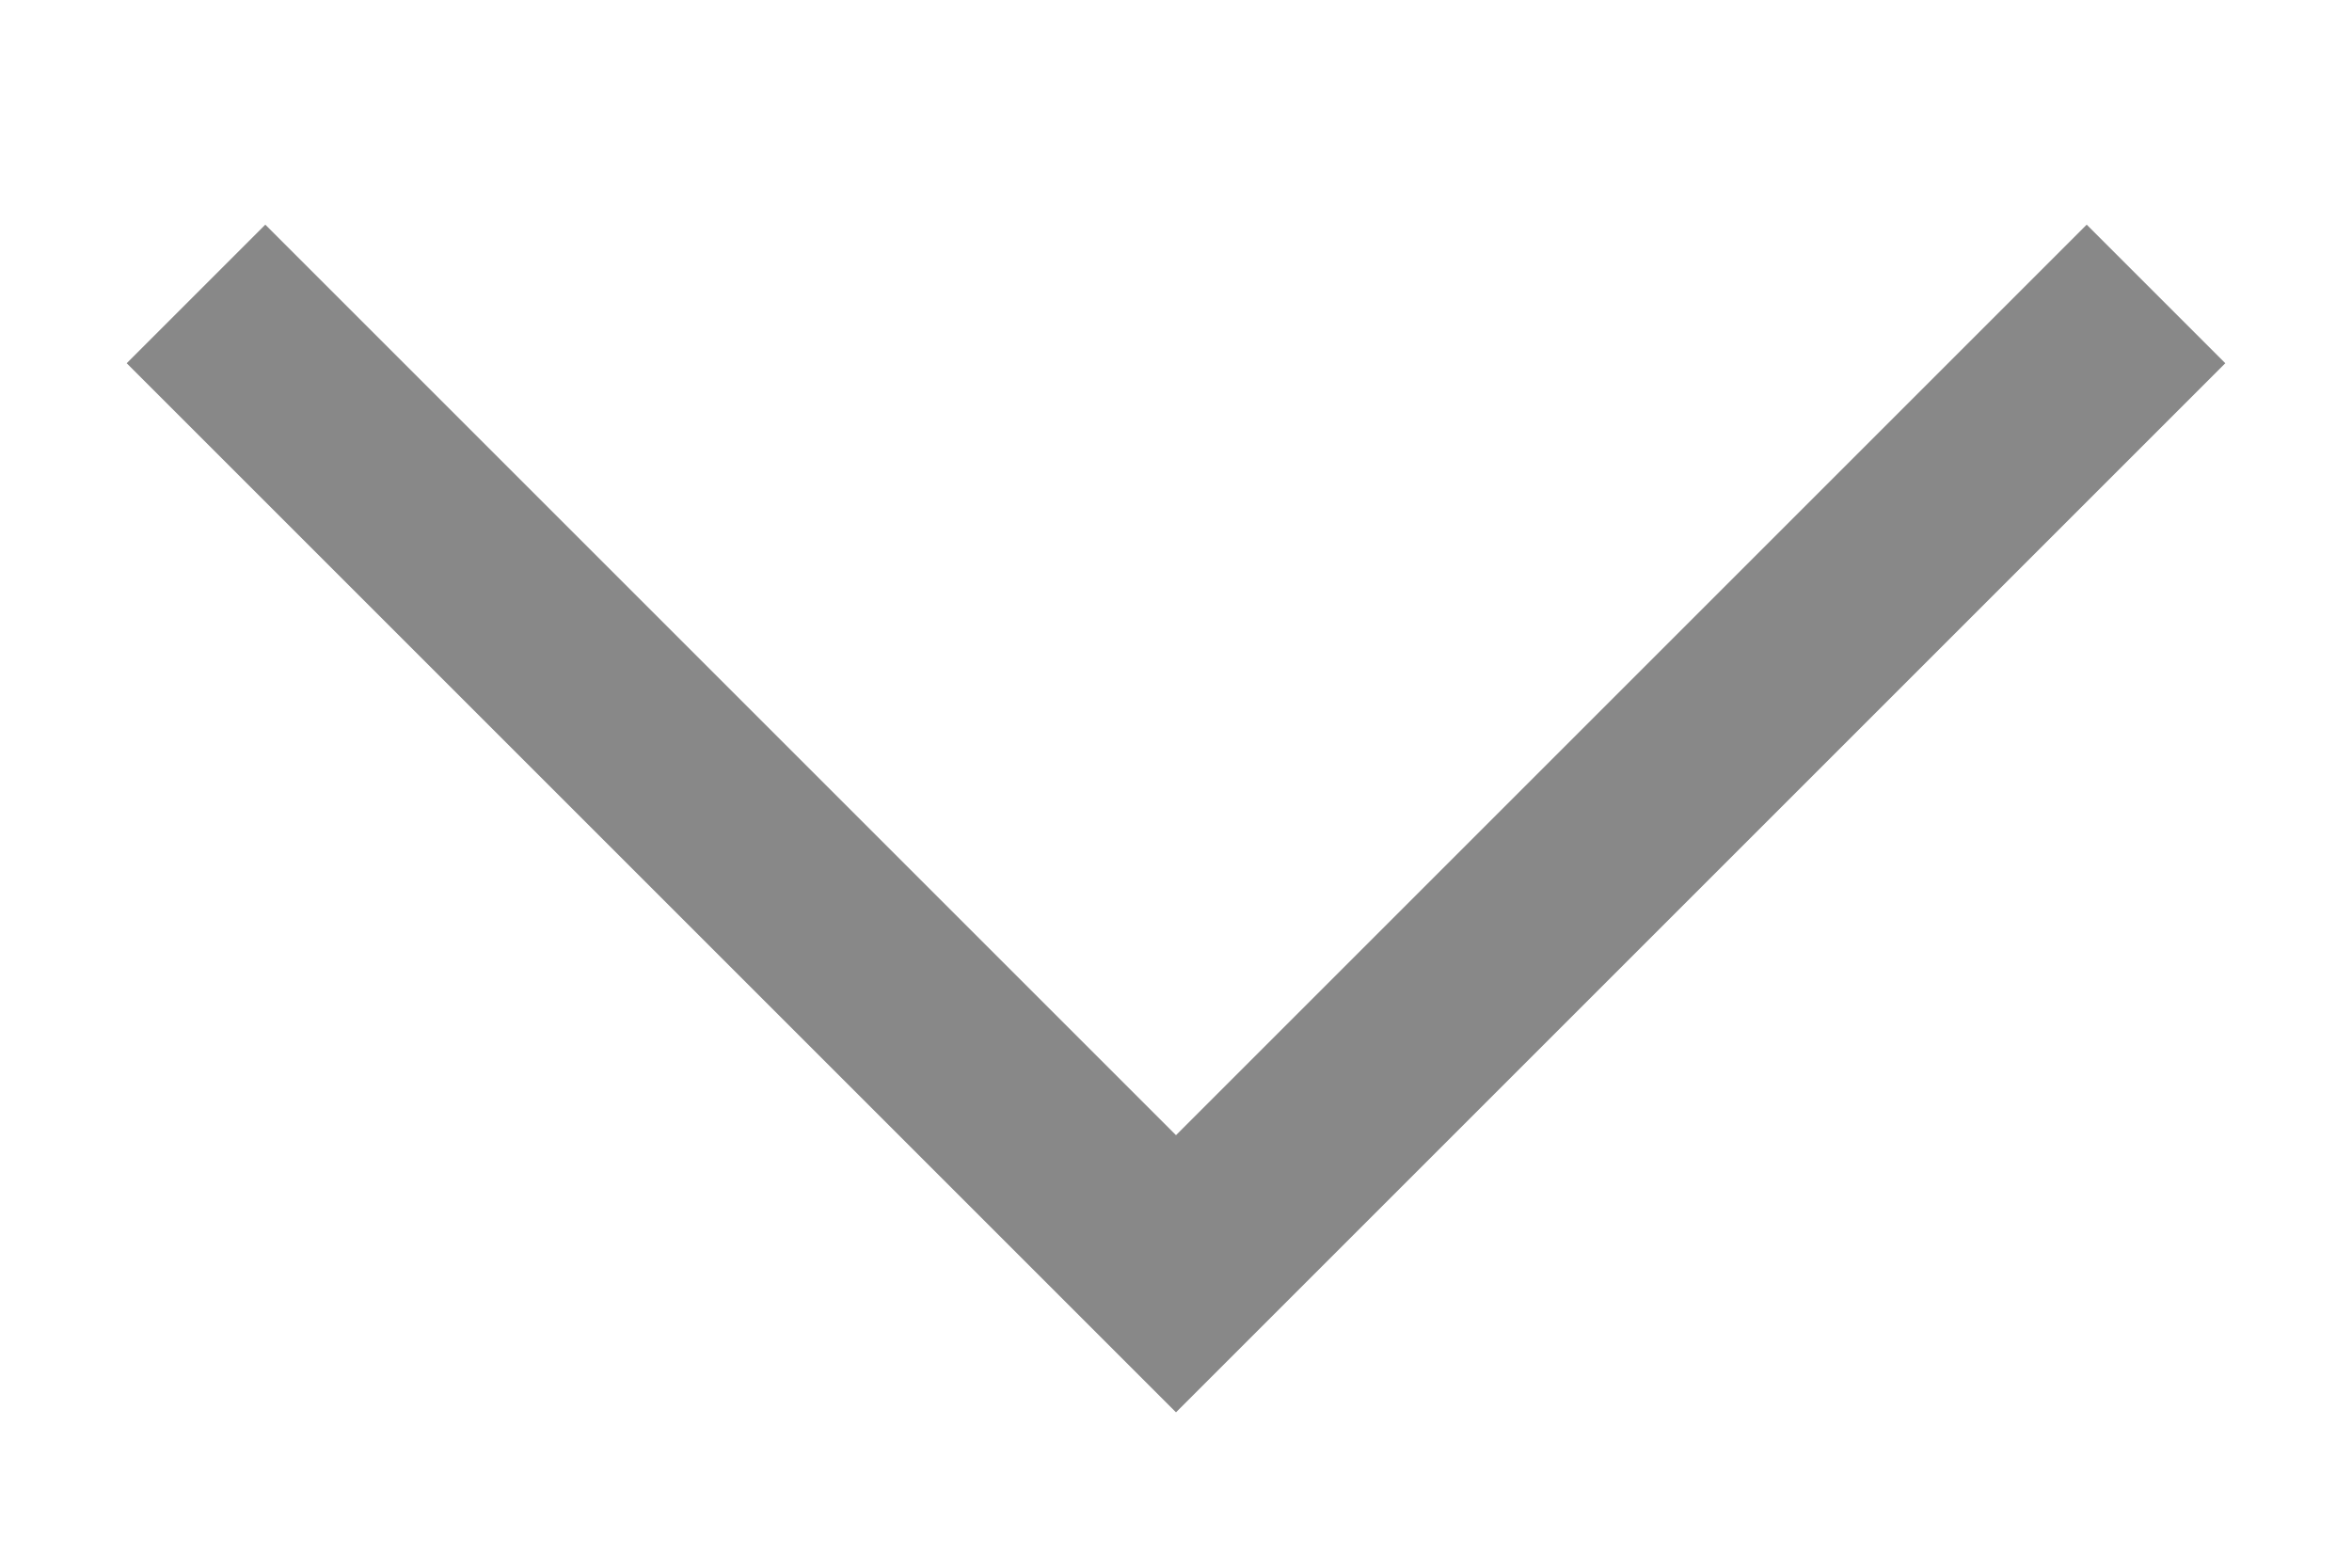 <svg width="12" height="8" viewBox="0 0 12 8" fill="none" xmlns="http://www.w3.org/2000/svg">
<path d="M1 1.5L6 6.5L11 1.5" stroke="#888888" strokeWidth="1.667" strokeLinecap="round" strokeLinejoin="round"/>
</svg>
